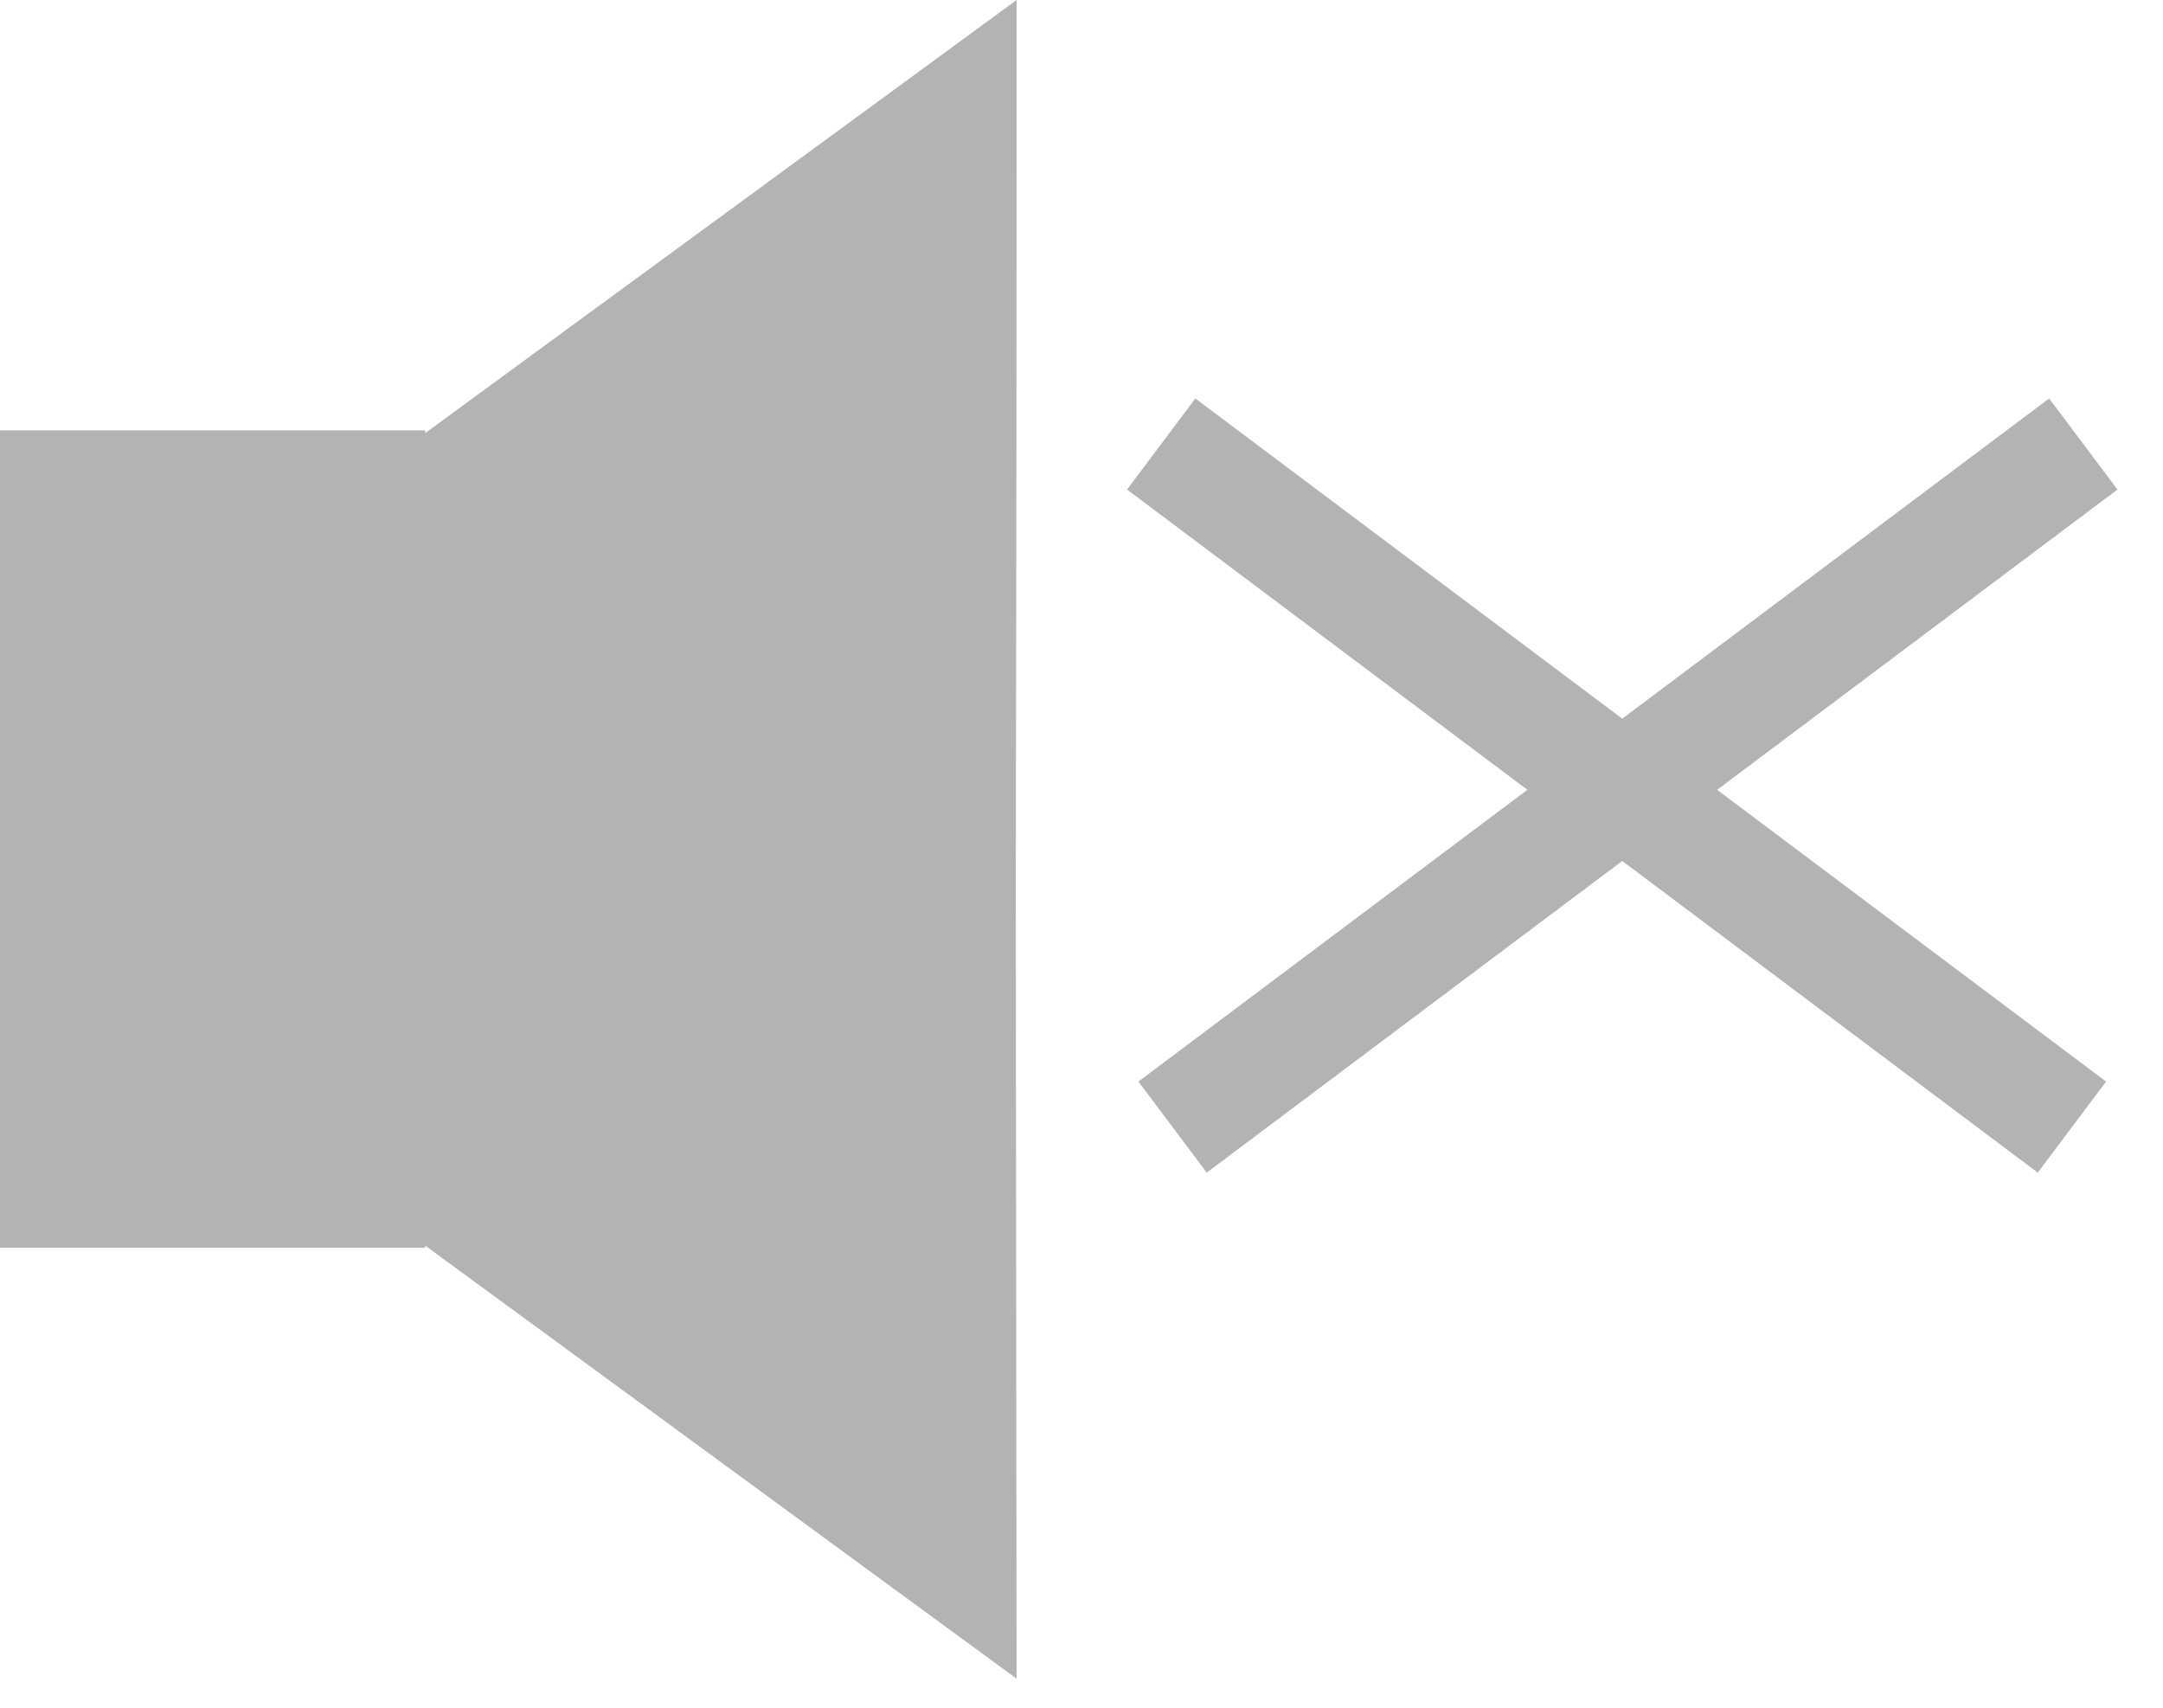 <svg width="38" height="30" viewBox="0 0 38 30" fill="none" xmlns="http://www.w3.org/2000/svg">
<line y1="-1" x2="20" y2="-1" transform="matrix(0.8 0.6 0.6 -0.8 21 7)" stroke="#B3B3B3" stroke-width="2"/>
<line x1="36.6" y1="7.8" x2="20.6" y2="19.8" stroke="#B3B3B3" stroke-width="2"/>
<path d="M17.86 0L3.63 10.42V19.07L17.86 29.49C17.83 7.26 17.86 18.17 17.86 0Z" fill="#B3B3B3"/>
<path d="M-3.05176e-05 21.92H7.47V7.56H-3.05176e-05V21.92Z" fill="#B3B3B3"/>
</svg>
